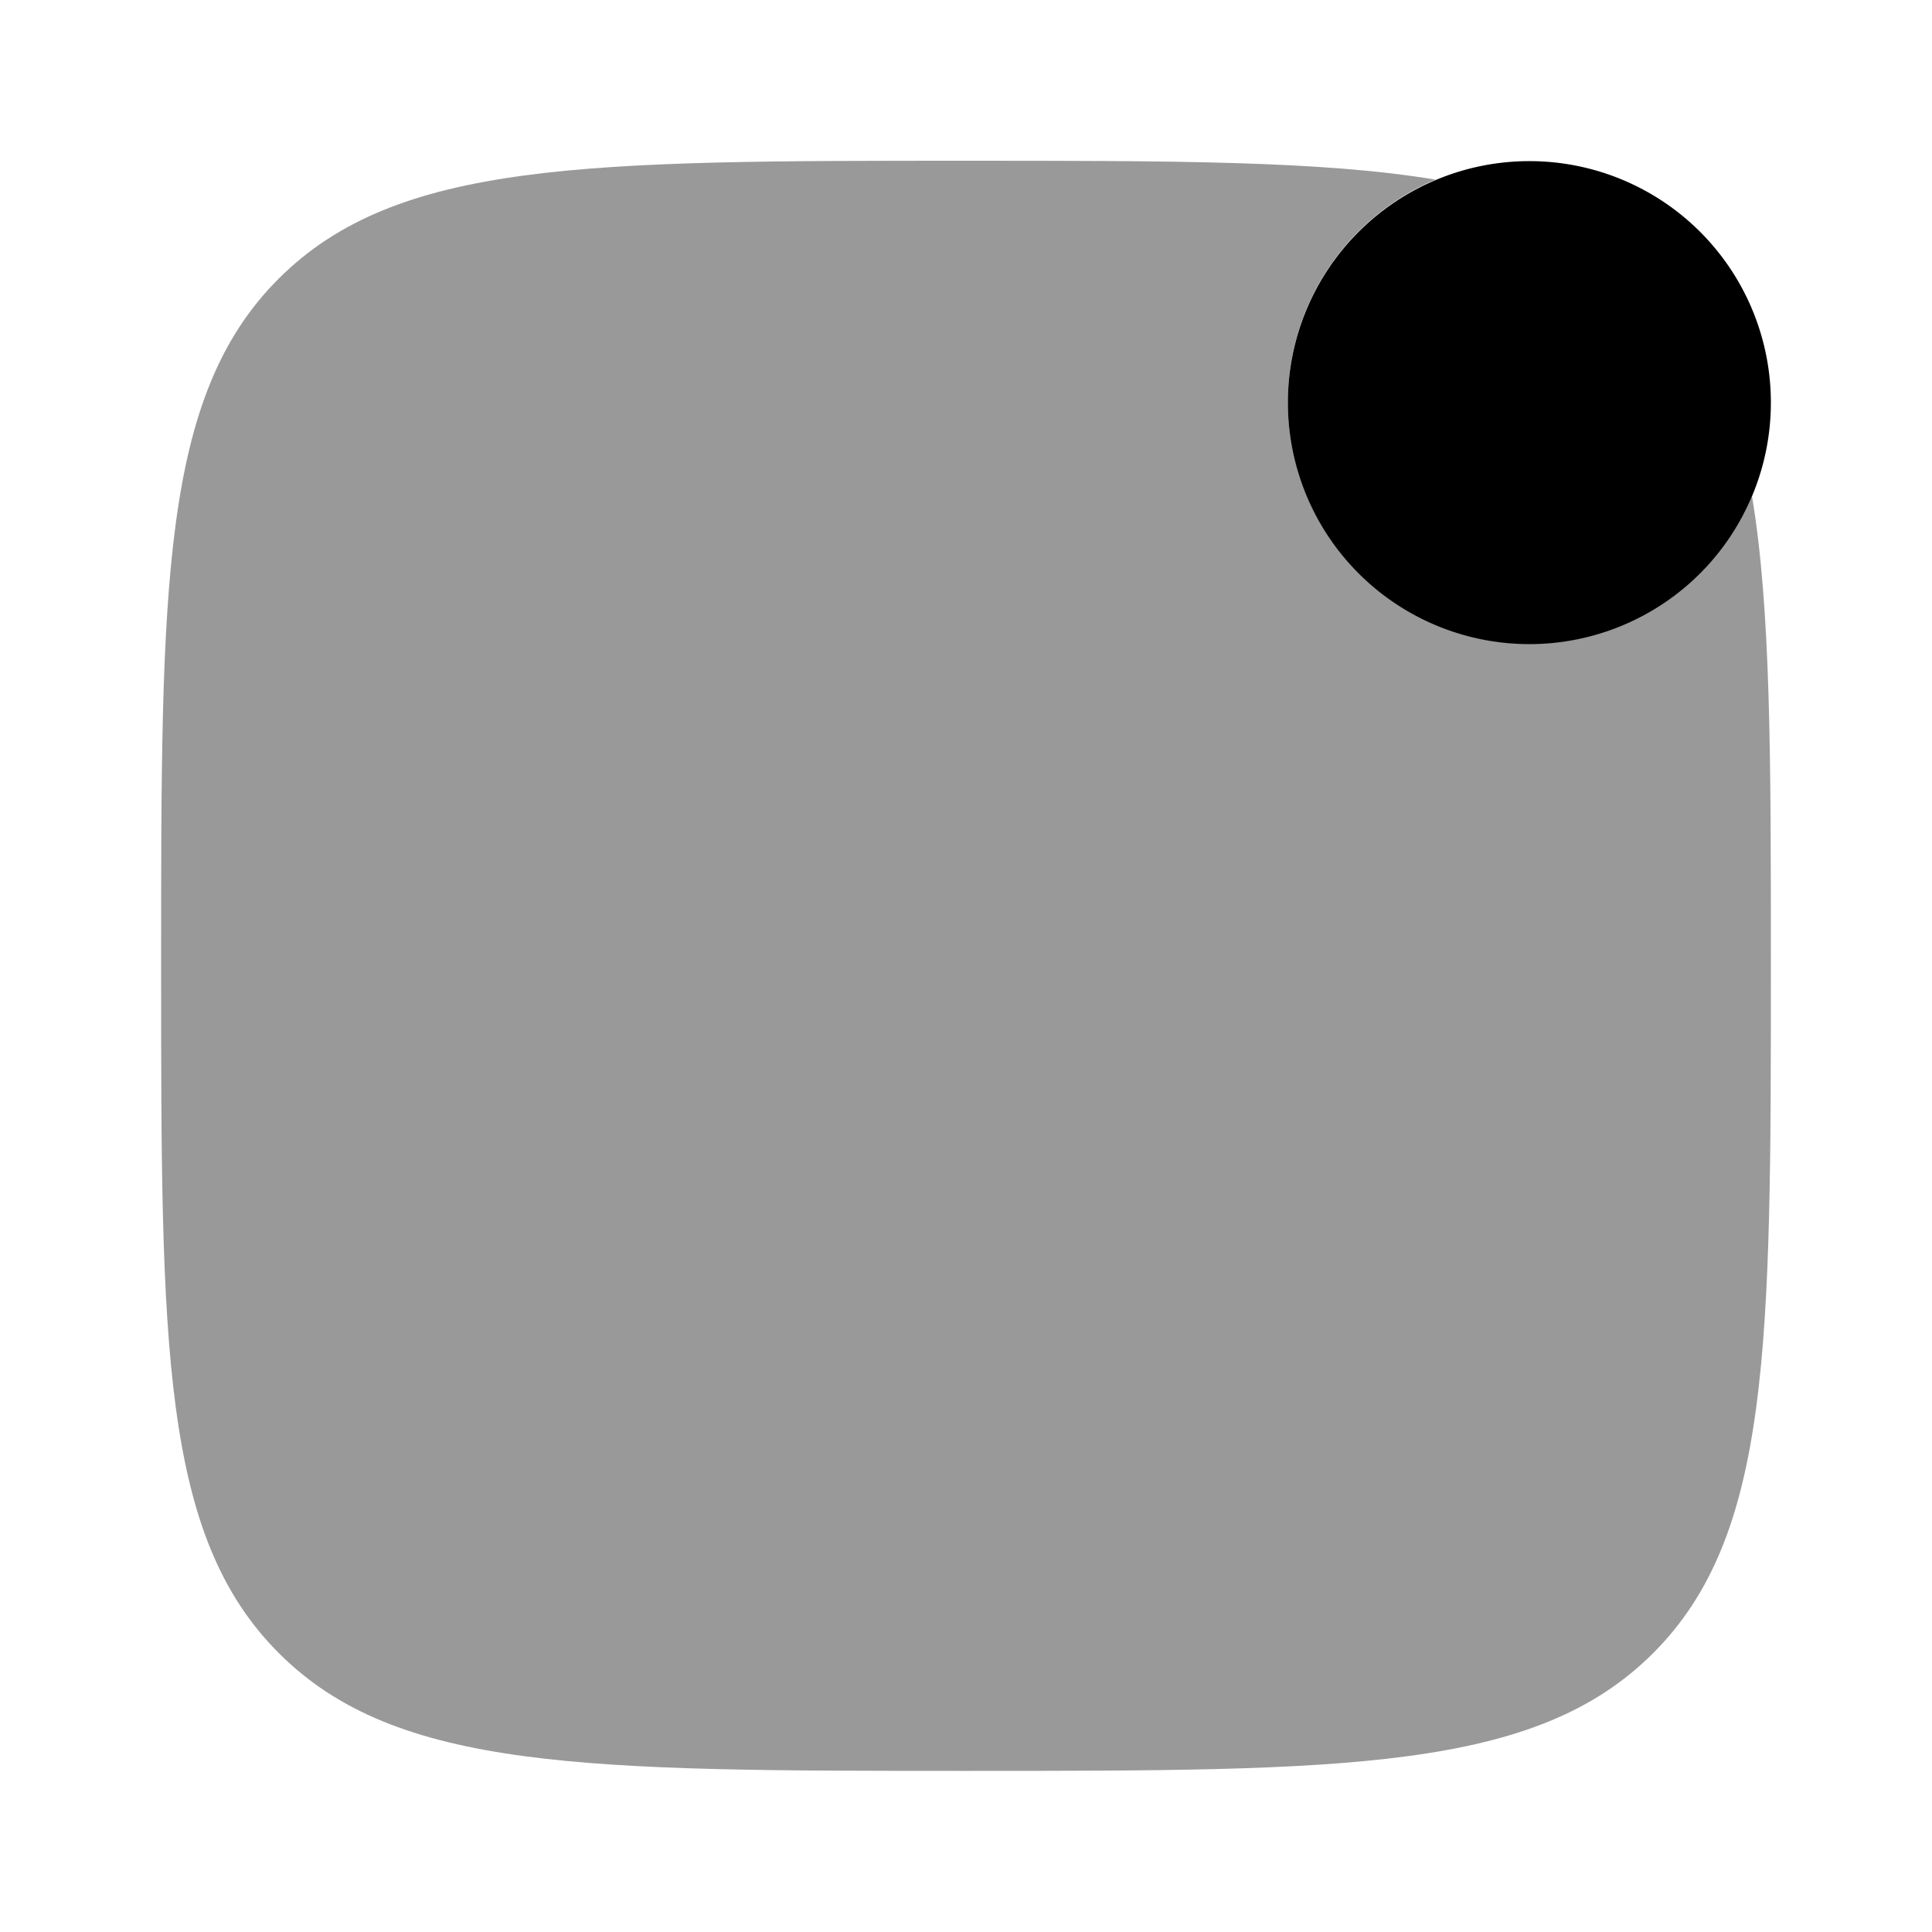 <svg xmlns="http://www.w3.org/2000/svg" viewBox="0 0 512 512"><!--!Font Awesome Pro 6.6.0 by @fontawesome - https://fontawesome.com License - https://fontawesome.com/license (Commercial License) Copyright 2024 Fonticons, Inc.--><path class="fa-secondary" opacity=".4" d="M42.7 256c0 100.6 0 150.9 31.2 182.1s81.5 31.2 182.1 31.2s150.9 0 182.1-31.2s31.2-81.5 31.2-182.1l0-.8c0-54.3 0-93.8-5-123.7c-9.7 23-32.5 39.1-59 39.1c-35.3 0-64-28.7-64-64c0-26.5 16.1-49.3 39.1-59c-30-5-69.8-5-124.4-5c-100.6 0-150.8 0-182.1 31.2S42.7 155.4 42.7 256z"/><path class="fa-primary" d="M341.3 106.7a64 64 0 1 1 128 0 64 64 0 1 1 -128 0z"/></svg>